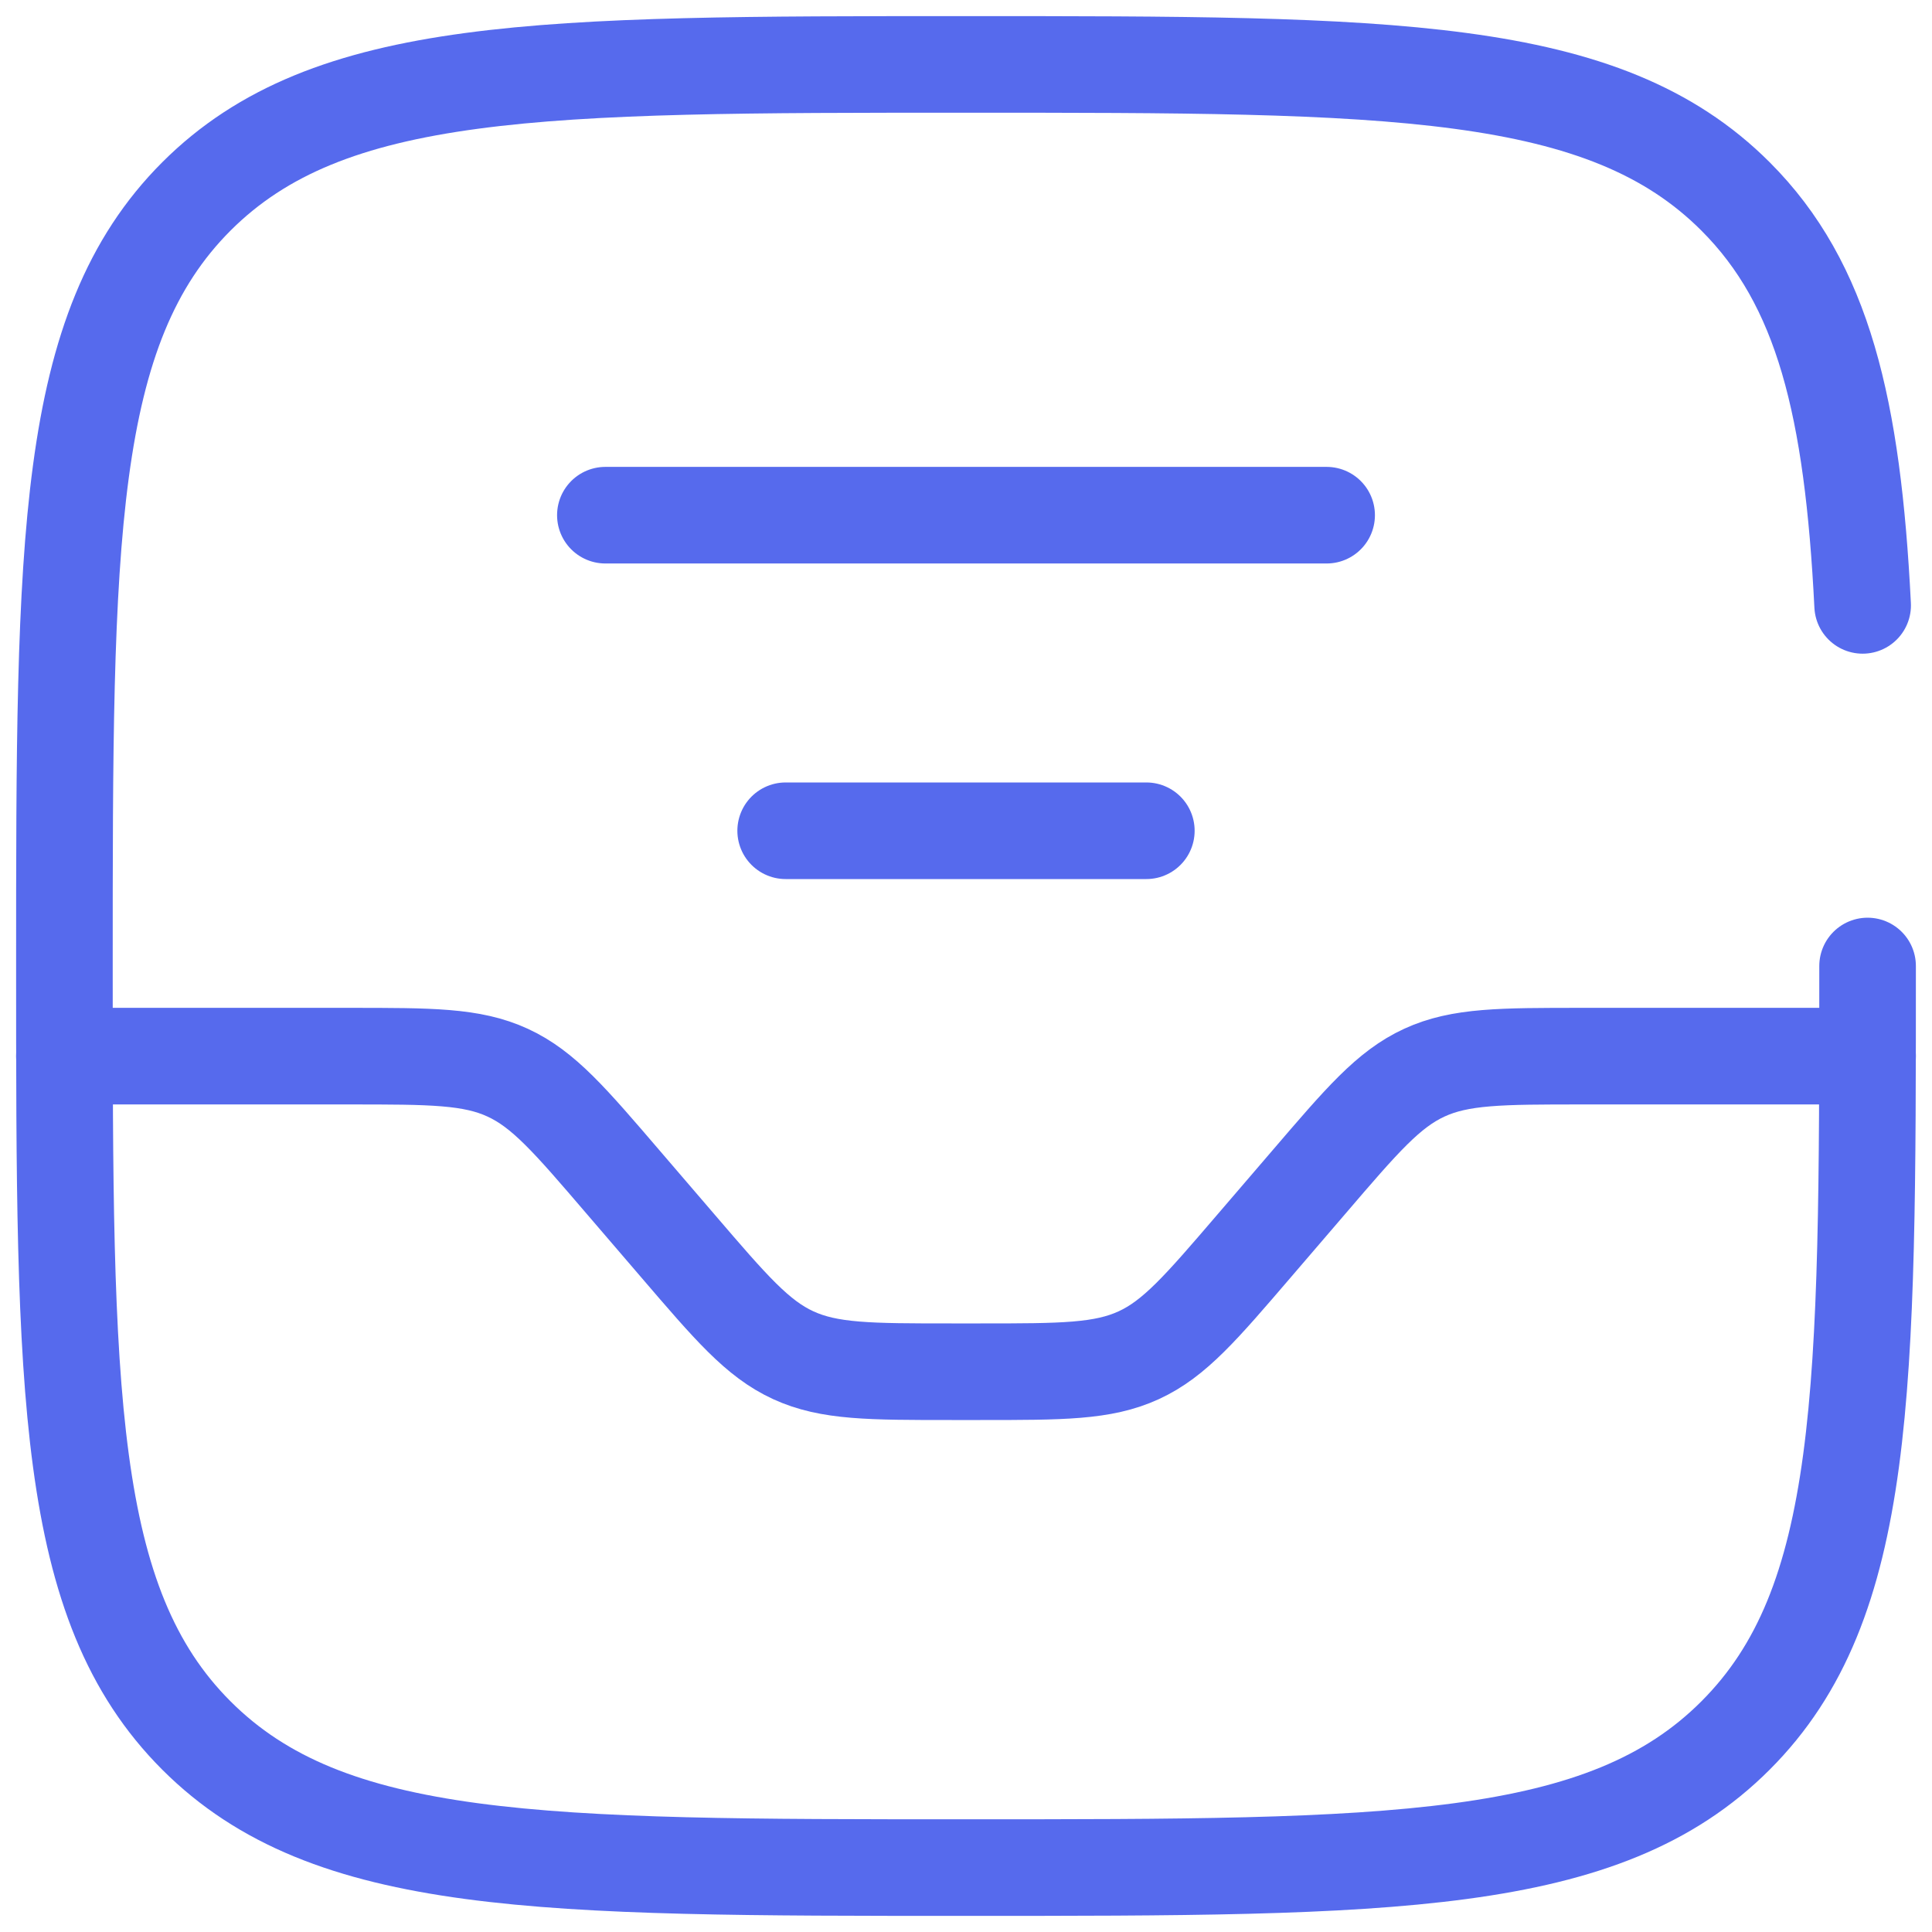 <svg width="50" height="50" viewBox="0 0 50 50" fill="none" xmlns="http://www.w3.org/2000/svg">
<path d="M1.667 27.333H9.04C11.152 27.333 12.209 27.333 13.137 27.76C14.066 28.187 14.752 28.99 16.126 30.593L17.54 32.24C18.915 33.843 19.601 34.646 20.529 35.073C21.458 35.5 22.513 35.5 24.627 35.5H25.373C27.485 35.5 28.542 35.5 29.471 35.073C30.399 34.646 31.085 33.843 32.46 32.24L33.874 30.593C35.248 28.99 35.934 28.187 36.863 27.76C37.791 27.333 38.846 27.333 40.96 27.333H48.333M15.667 13.333H34.333M20.333 21.5H29.667" stroke="#566AED" stroke-width="2.5" stroke-linecap="round"/>
<path d="M48.333 25C48.333 35.999 48.333 41.499 44.915 44.915C41.501 48.333 35.999 48.333 25 48.333C14.001 48.333 8.501 48.333 5.083 44.915C1.667 41.501 1.667 35.999 1.667 25C1.667 14.001 1.667 8.501 5.083 5.083C8.503 1.667 14.001 1.667 25 1.667C35.999 1.667 41.499 1.667 44.915 5.083C47.188 7.355 47.948 10.55 48.205 15.667" stroke="#566AED" stroke-width="2.5" stroke-linecap="round"/>
</svg>
